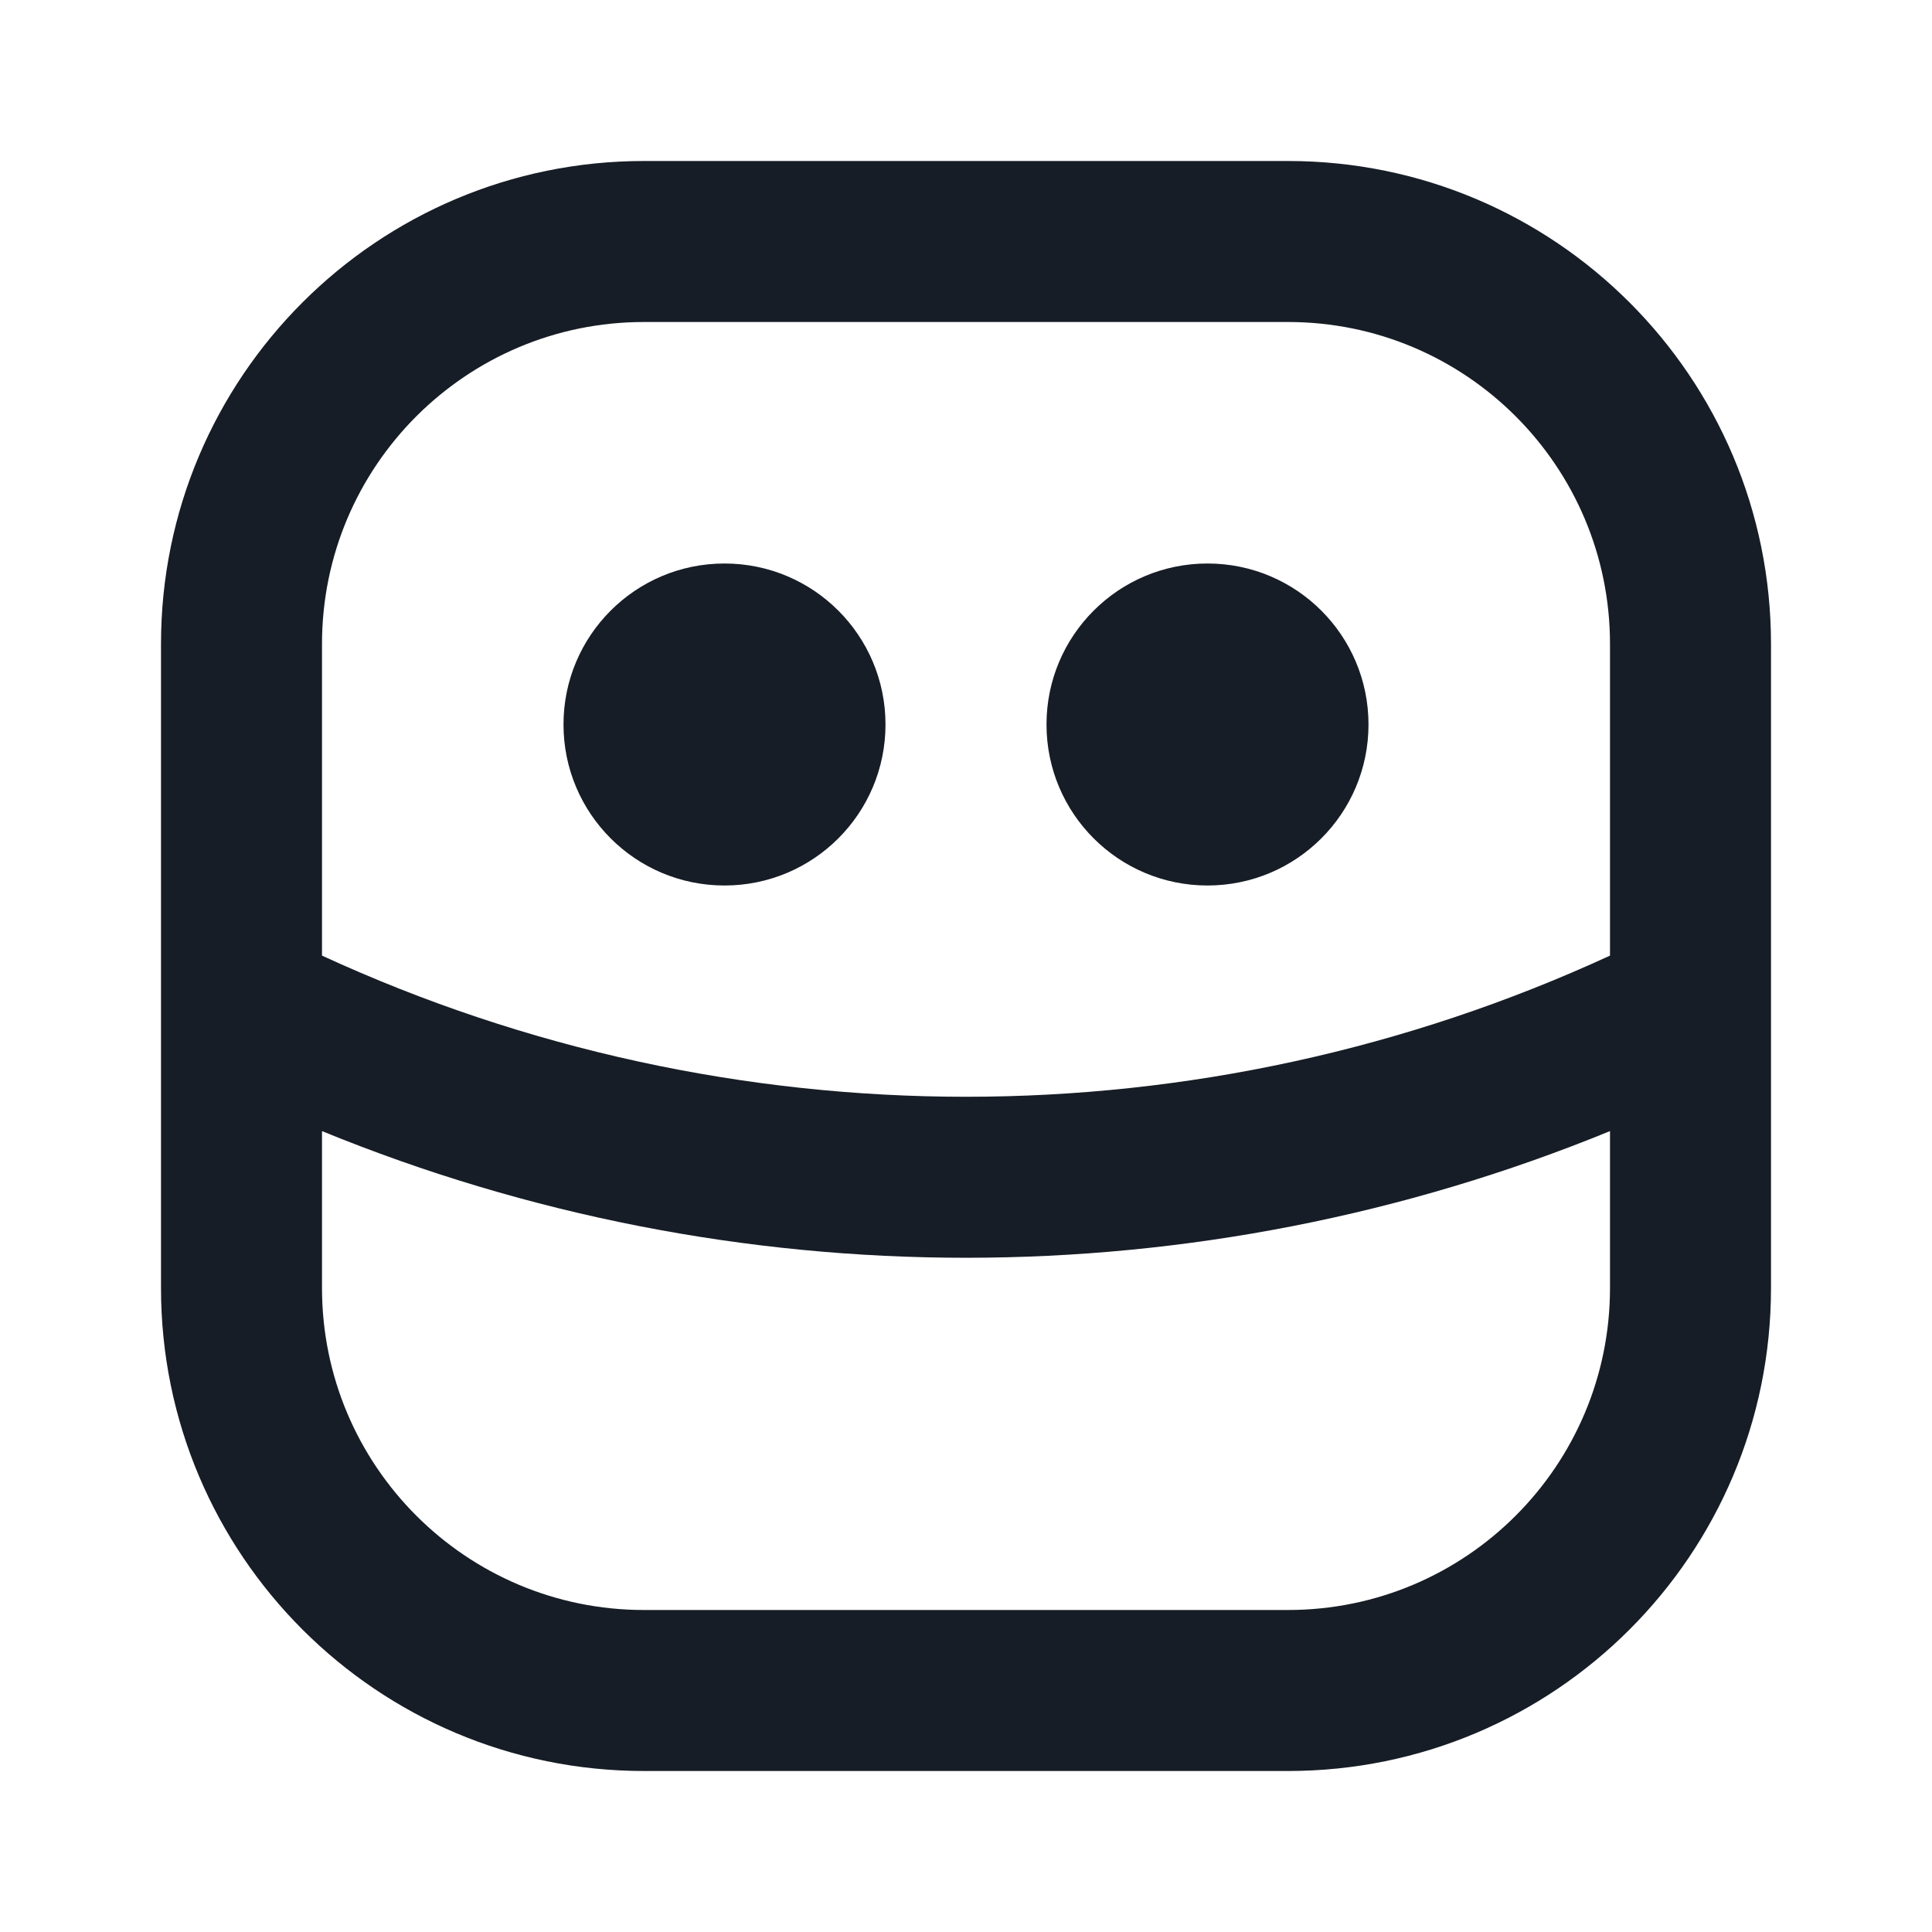 <svg viewBox="0 0 24 24" width="24" height="24"  fill="none" xmlns="http://www.w3.org/2000/svg">
<path d="M11 9C11 10.105 10.105 11 9 11C7.895 11 7 10.105 7 9C7 7.895 7.895 7 9 7C10.105 7 11 7.895 11 9Z" fill="#171D26"/>
<path d="M15 11C16.105 11 17 10.105 17 9C17 7.895 16.105 7 15 7C13.895 7 13 7.895 13 9C13 10.105 13.895 11 15 11Z" fill="#171D26"/>
<path fill-rule="evenodd" clip-rule="evenodd" d="M2 8C2 4.686 4.686 2 8 2H16C19.314 2 22 4.686 22 8V16C22 19.314 19.314 22 16 22H8C4.686 22 2 19.314 2 16V8ZM4 8C4 5.791 5.791 4 8 4H16C18.209 4 20 5.791 20 8V11.871C14.924 14.209 9.076 14.209 4 11.871V8ZM4 14.051V16C4 18.209 5.791 20 8 20H16C18.209 20 20 18.209 20 16V14.051C14.875 16.149 9.125 16.149 4 14.051Z" fill="#171D26"/>
</svg>